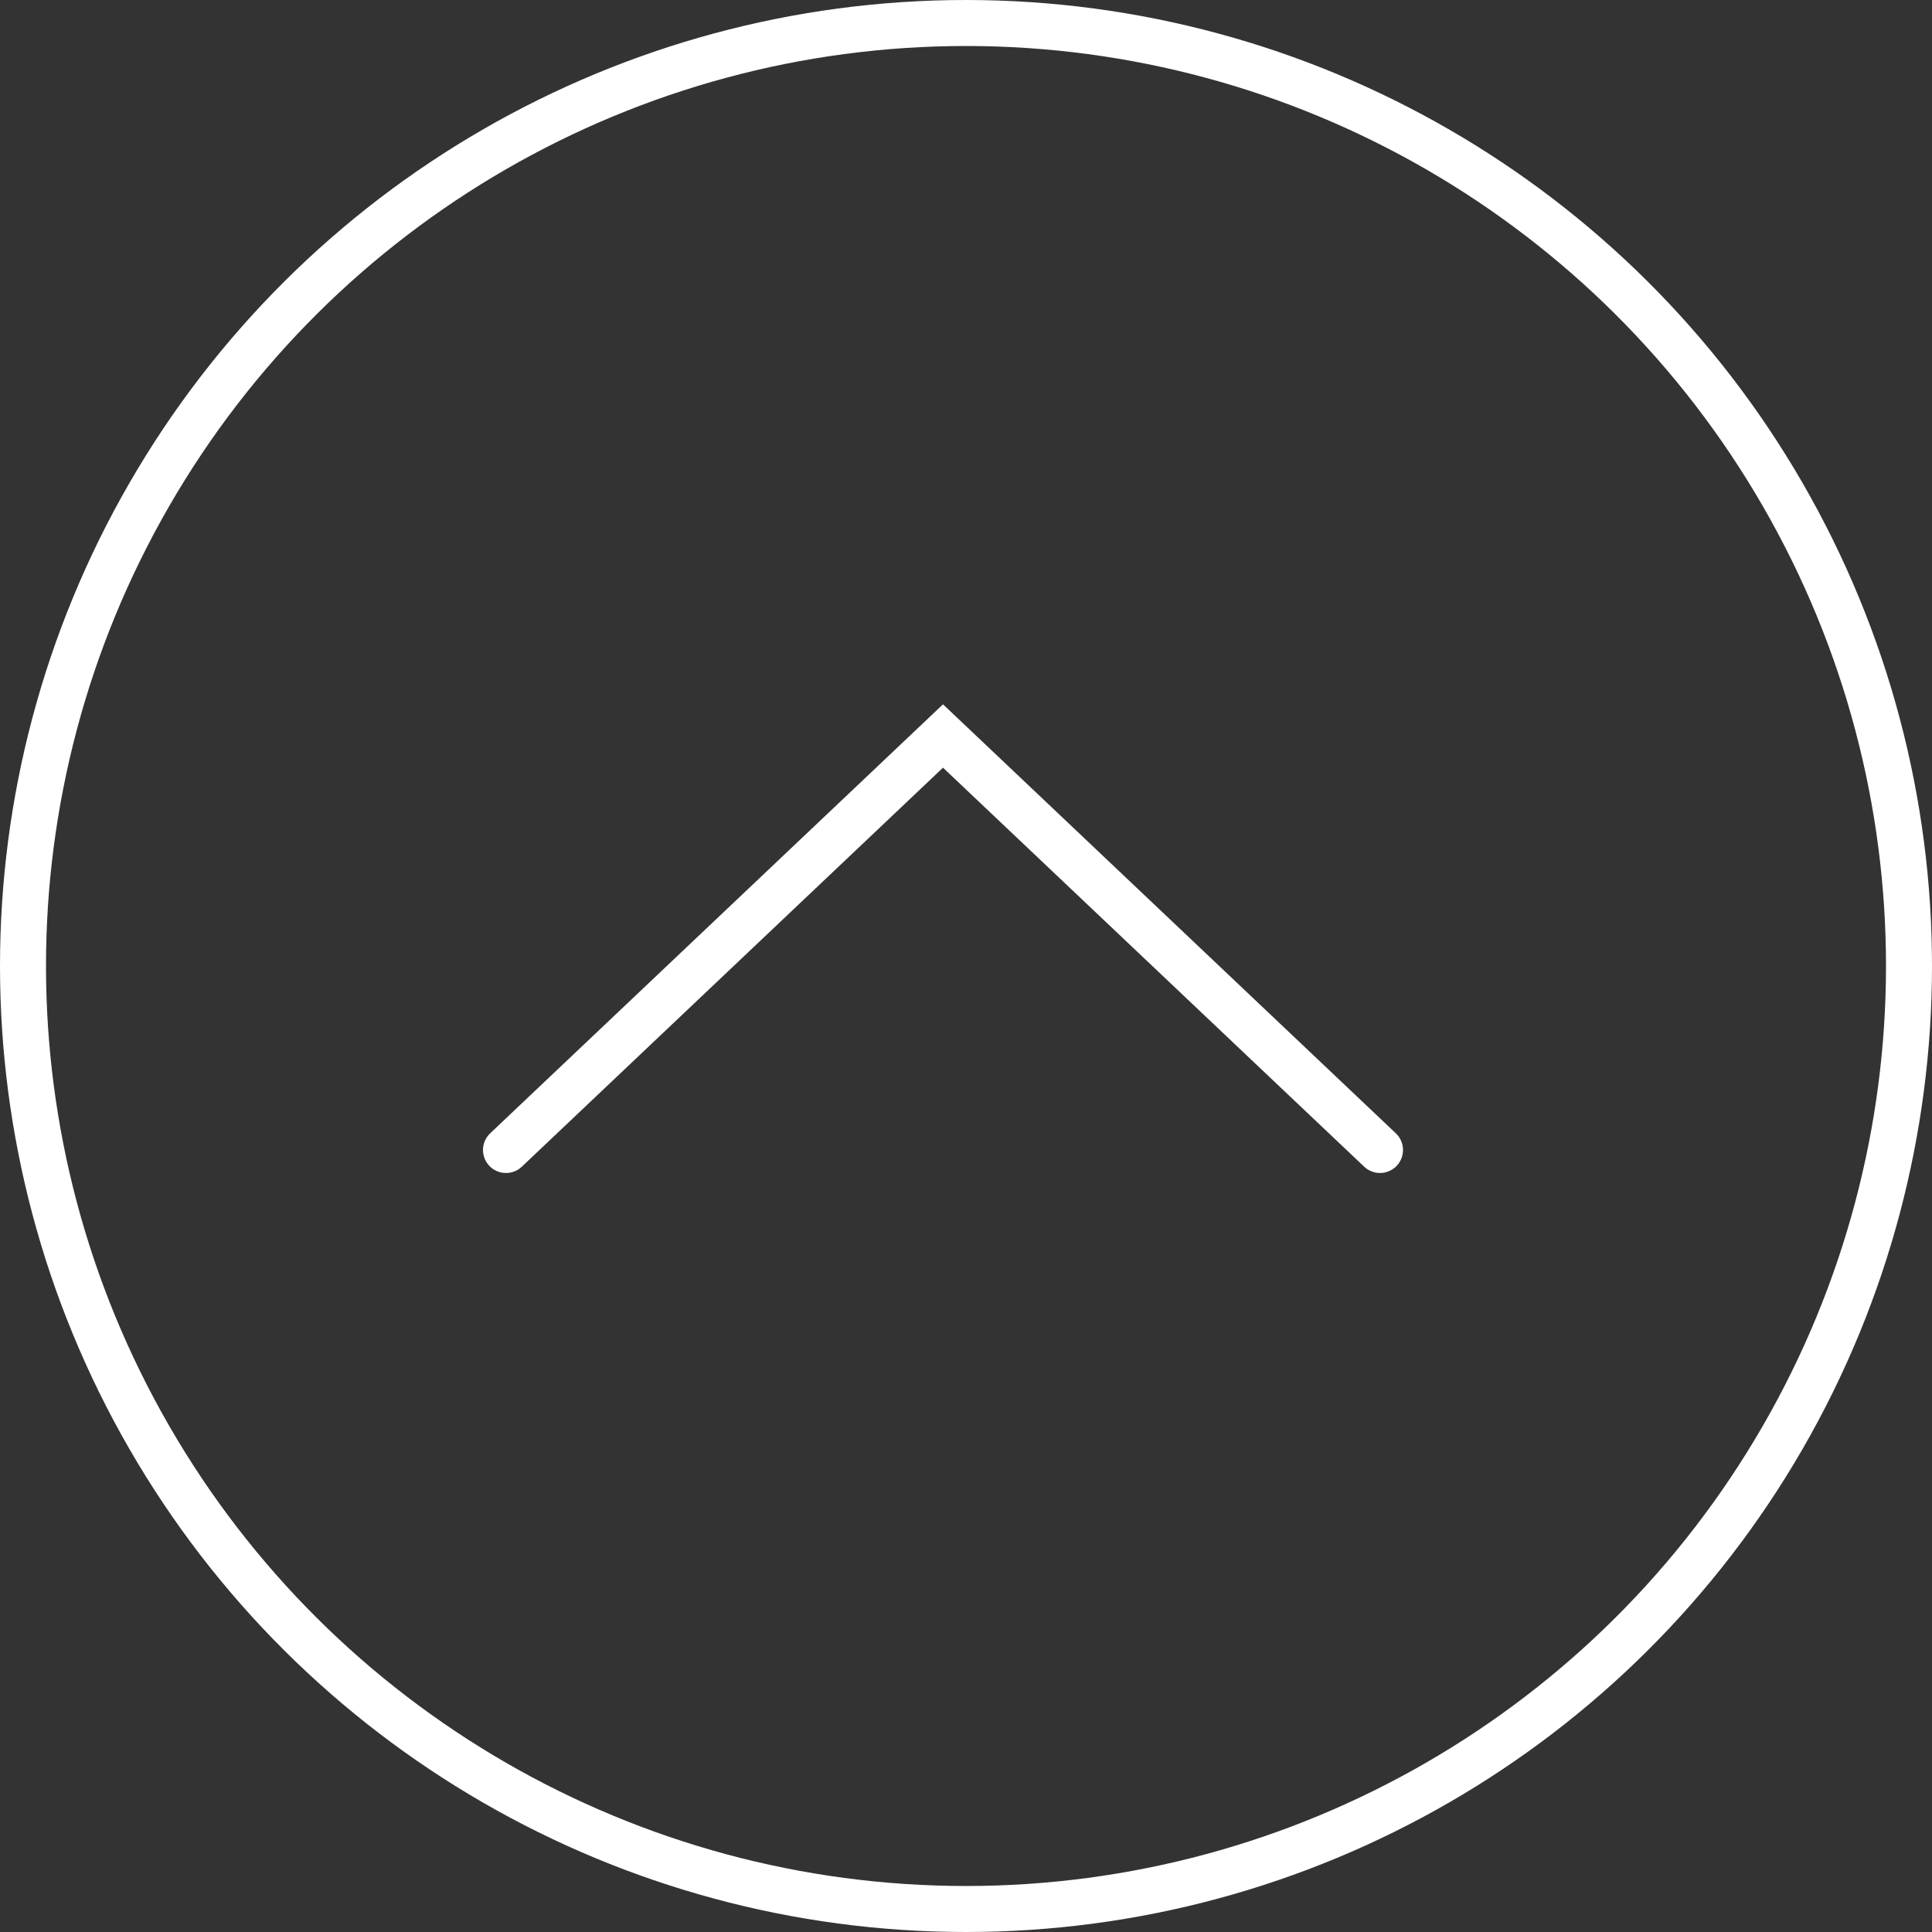 <svg width="42" height="42" viewBox="0 0 42 42" fill="none" xmlns="http://www.w3.org/2000/svg">
<rect x="0" y="0" width="42" height="42" fill="#333333" stroke="none"/>
<path d="M11 25L20.5 16L30 25" stroke="white" stroke-linecap="round"/>
<circle cx="21" cy="21" r="20.5" transform="rotate(-90 21 21)" stroke="white"/>
</svg>
